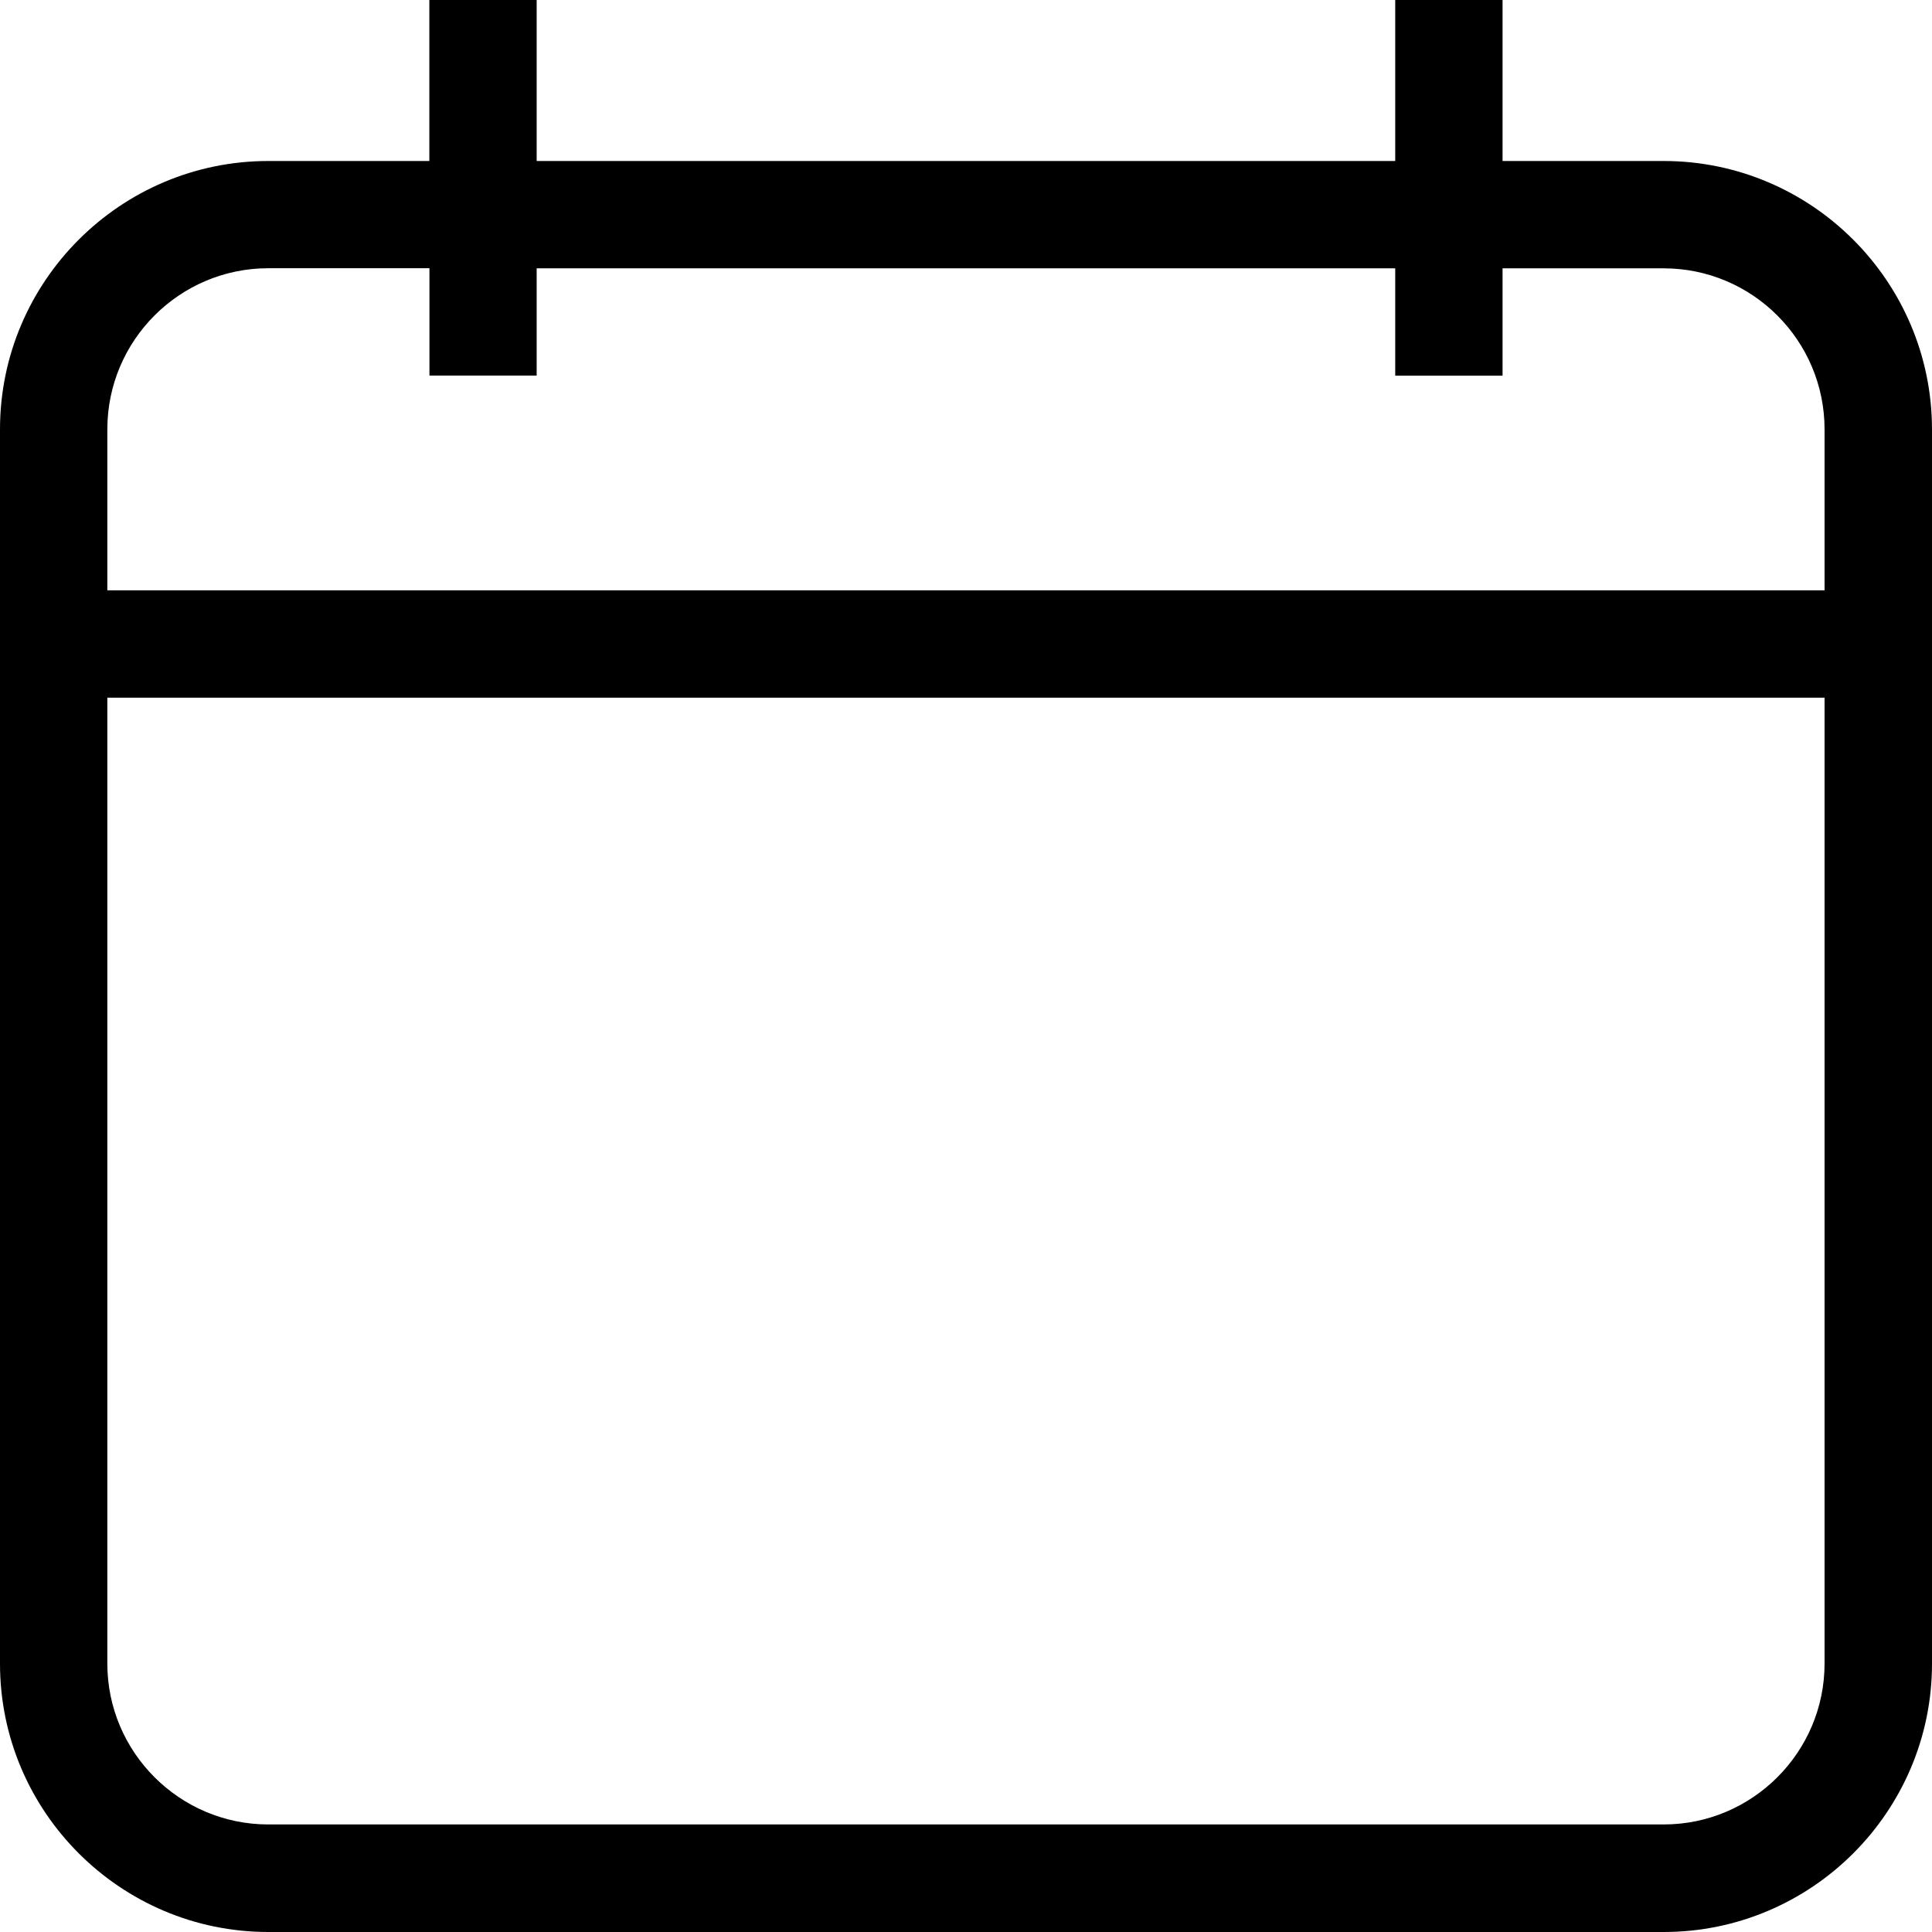 <?xml version="1.0" encoding="UTF-8"?>
<svg width="18px" height="18px" viewBox="0 0 18 18" version="1.1" xmlns="http://www.w3.org/2000/svg" xmlns:xlink="http://www.w3.org/1999/xlink">
    <!-- Generator: Sketch 56.3 (81716) - https://sketch.com -->
    <title>calendar</title>
    <desc>Created with Sketch.</desc>
    <g id="Page-1" stroke="none" stroke-width="1" fill-rule="evenodd">
        <g id="Artboard" transform="translate(-245, -12)" fill-rule="nonzero">
            <g id="calendar" transform="translate(245, 12)">
                <path d="M15.5,1.5 L13.999,1.5 L13.999,0 L12.999,0 L12.999,1.5 L5,1.5 L5,0 L4,0 L4,1.5 L2.5,1.5 C1.122,1.5 0,2.622 0,4 L0,15.5 C0,16.878 1.122,18 2.5,18 L15.5,18 C16.878,18 18,16.878 18,15.5 L18,6.5 L18,5.5 L18,4 C17.999,2.621 16.877,1.5 15.5,1.5 Z M16.999,15.499 C16.999,16.325 16.326,16.998 15.5,16.998 L2.5,16.998 C1.673,16.998 1,16.325 1,15.499 L1,6.5 L16.999,6.5 L16.999,15.499 Z M16.999,5.5 L1,5.5 L1,4 C1,3.172 1.673,2.499 2.5,2.499 L4.001,2.499 L4.001,3.499 L5,3.499 L5,2.5 L12.999,2.5 L12.999,3.5 L13.999,3.5 L13.999,2.5 L15.5,2.5 C16.326,2.5 16.999,3.172 16.999,4 L16.999,5.5 Z" id="Shape"></path>
            </g>
        </g>
    </g>
</svg>